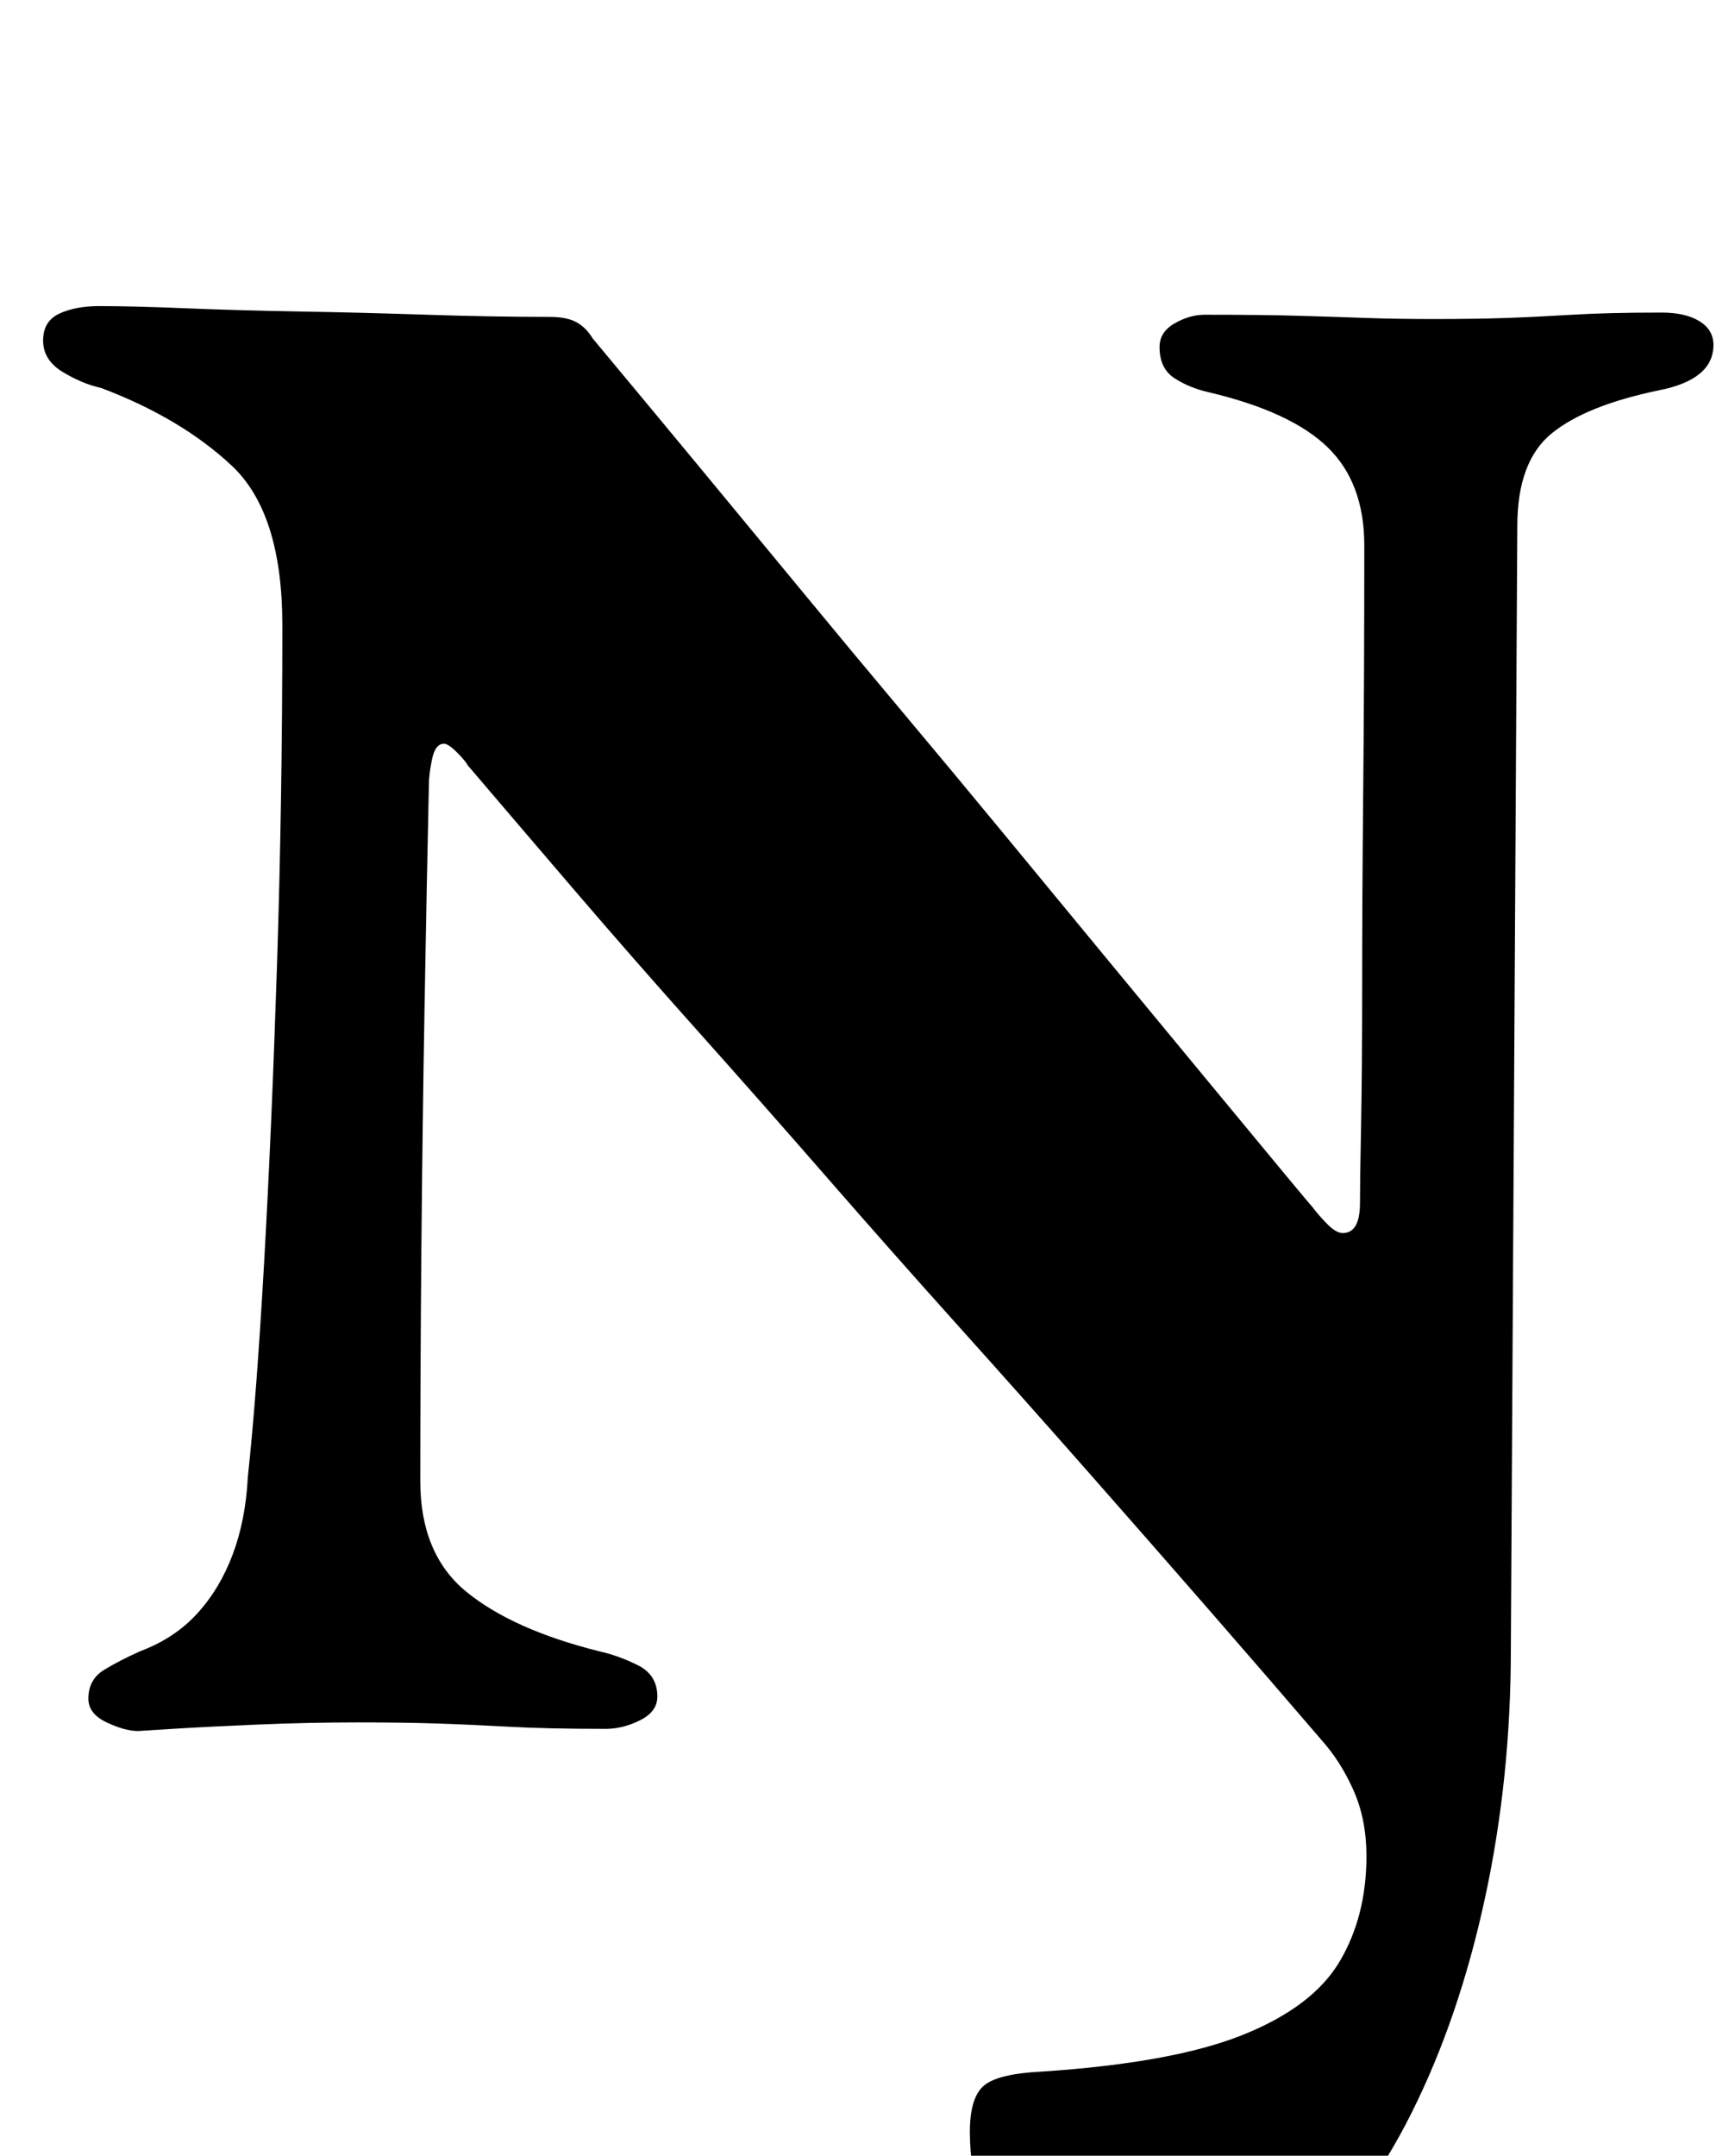 <?xml version="1.0" standalone="no"?>
<!DOCTYPE svg PUBLIC "-//W3C//DTD SVG 1.1//EN" "http://www.w3.org/Graphics/SVG/1.1/DTD/svg11.dtd" >
<svg xmlns="http://www.w3.org/2000/svg" xmlns:xlink="http://www.w3.org/1999/xlink" version="1.1" viewBox="-10 0 805 1000">
  <g transform="matrix(1 0 0 -1 0 800)">
   <path fill="currentColor"
d="M527 -275q-39 0 -63 24.5t-24 61.5q0 16 6.5 21.5t26.5 6.5q61 4 93.5 17t45 34t12.5 49q0 17 -6 30.5t-15 23.5q-24 28 -51 59t-56.5 64.5t-60.5 68t-61.5 69.5t-60 68t-56.5 64.5t-50 58.5q-1 2 -5 6t-6 4q-4 0 -5.5 -7t-1.5 -12q-1 -45 -2 -102t-1.5 -114.5
t-0.5 -106.5q0 -34 21.5 -51.5t61.5 -27.5q9 -2 18 -6.5t9 -14.5q0 -7 -8 -11t-16 -4q-27 0 -45 1t-33.5 1.5t-36.5 0.5q-23 0 -46.5 -1t-39.5 -2l-16 -1q-6 0 -14.5 4t-8.5 11q0 9 7.5 13.5t16.5 8.5q16 6 26.5 17.5t16.5 27.5t7 36q4 37 7.5 98.5t6 138t2.5 158.5
q0 52 -23.5 74t-60.5 36q-9 2 -18 7.5t-9 14.5t7.5 12.5t18.5 3.5q16 0 40 -1t53 -1.5t59 -1.5t57 -1q8 0 12.5 -2.5t7.5 -7.5q25 -30 49 -59t47.5 -57.5t47 -56.5t47 -56.5l47 -57t47.5 -57.5t49 -59q3 -4 7 -8t7 -4q8 0 8 14q0 10 0.5 35.5t0.5 65t0.5 91t0.5 113.5
q0 29 -17 45.5t-55 25.5q-9 2 -16 6.5t-7 14.5q0 7 7 11t14 4q27 0 44 -0.5t31 -1t31 -0.5q20 0 34 0.5t30.5 1.5t41.5 1q11 0 17.5 -4t6.5 -11q0 -16 -25 -21q-34 -7 -50 -20t-16 -43l-3 -521q0 -60 -12 -115.5t-34 -99.5t-52 -69.5t-66 -25.5z" />
  </g>

</svg>
